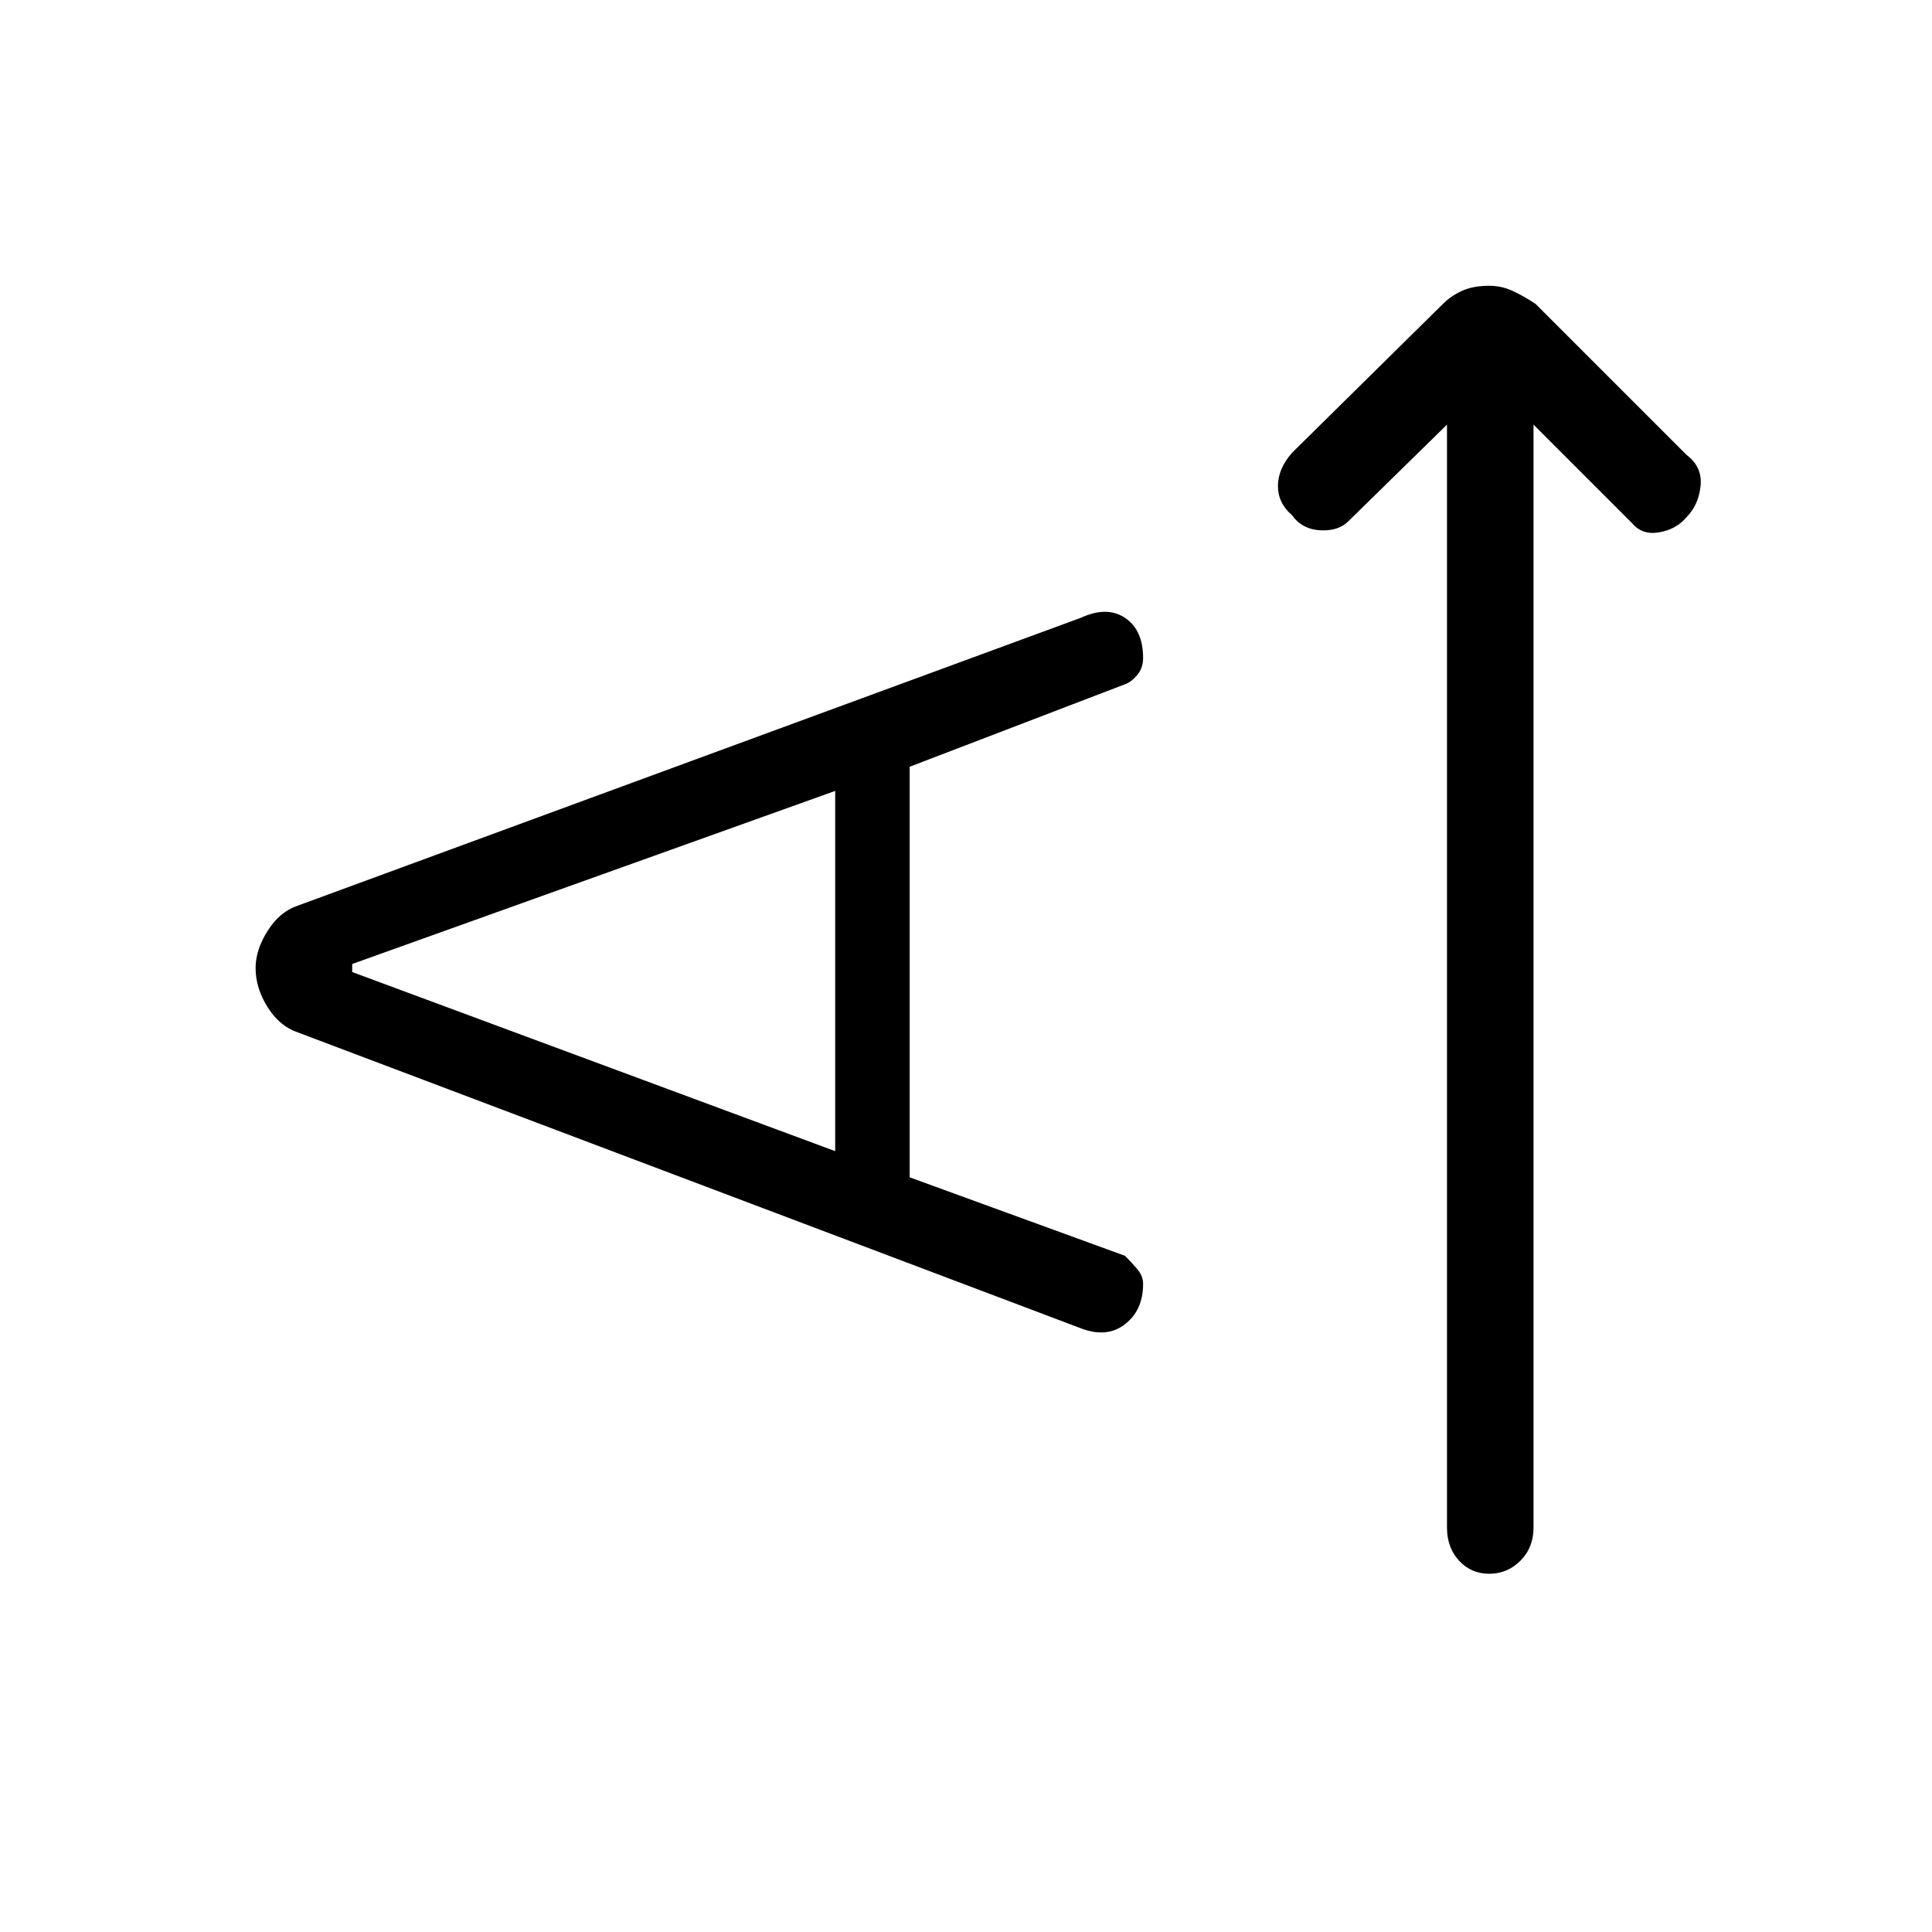 <svg xmlns="http://www.w3.org/2000/svg" height="48" width="48"><path d="M37 39.1q-.45 0-.75-.325t-.3-.825v-27.4l-2.45 2.4q-.25.25-.7.225-.45-.025-.7-.375-.35-.3-.35-.725t.35-.825l3.75-3.7q.2-.2.475-.325Q36.6 7.1 37 7.1q.3 0 .575.125.275.125.575.325l3.75 3.75q.4.3.35.775-.05.475-.35.775-.25.3-.675.375-.425.075-.675-.225l-2.45-2.45v27.4q0 .5-.325.825-.325.325-.775.325ZM26.85 33 7.4 25.65q-.45-.15-.75-.625t-.3-.975q0-.45.3-.925.3-.475.75-.625l19.45-7.15q.65-.3 1.1 0 .45.3.45 1 0 .25-.15.425t-.3.225l-5.35 2.05v10.2l5.35 1.95q.15.15.3.325.15.175.15.375 0 .65-.45 1t-1.1.1Zm-6.1-4.4v-8.95l-12 4.3v.2Z"/></svg>